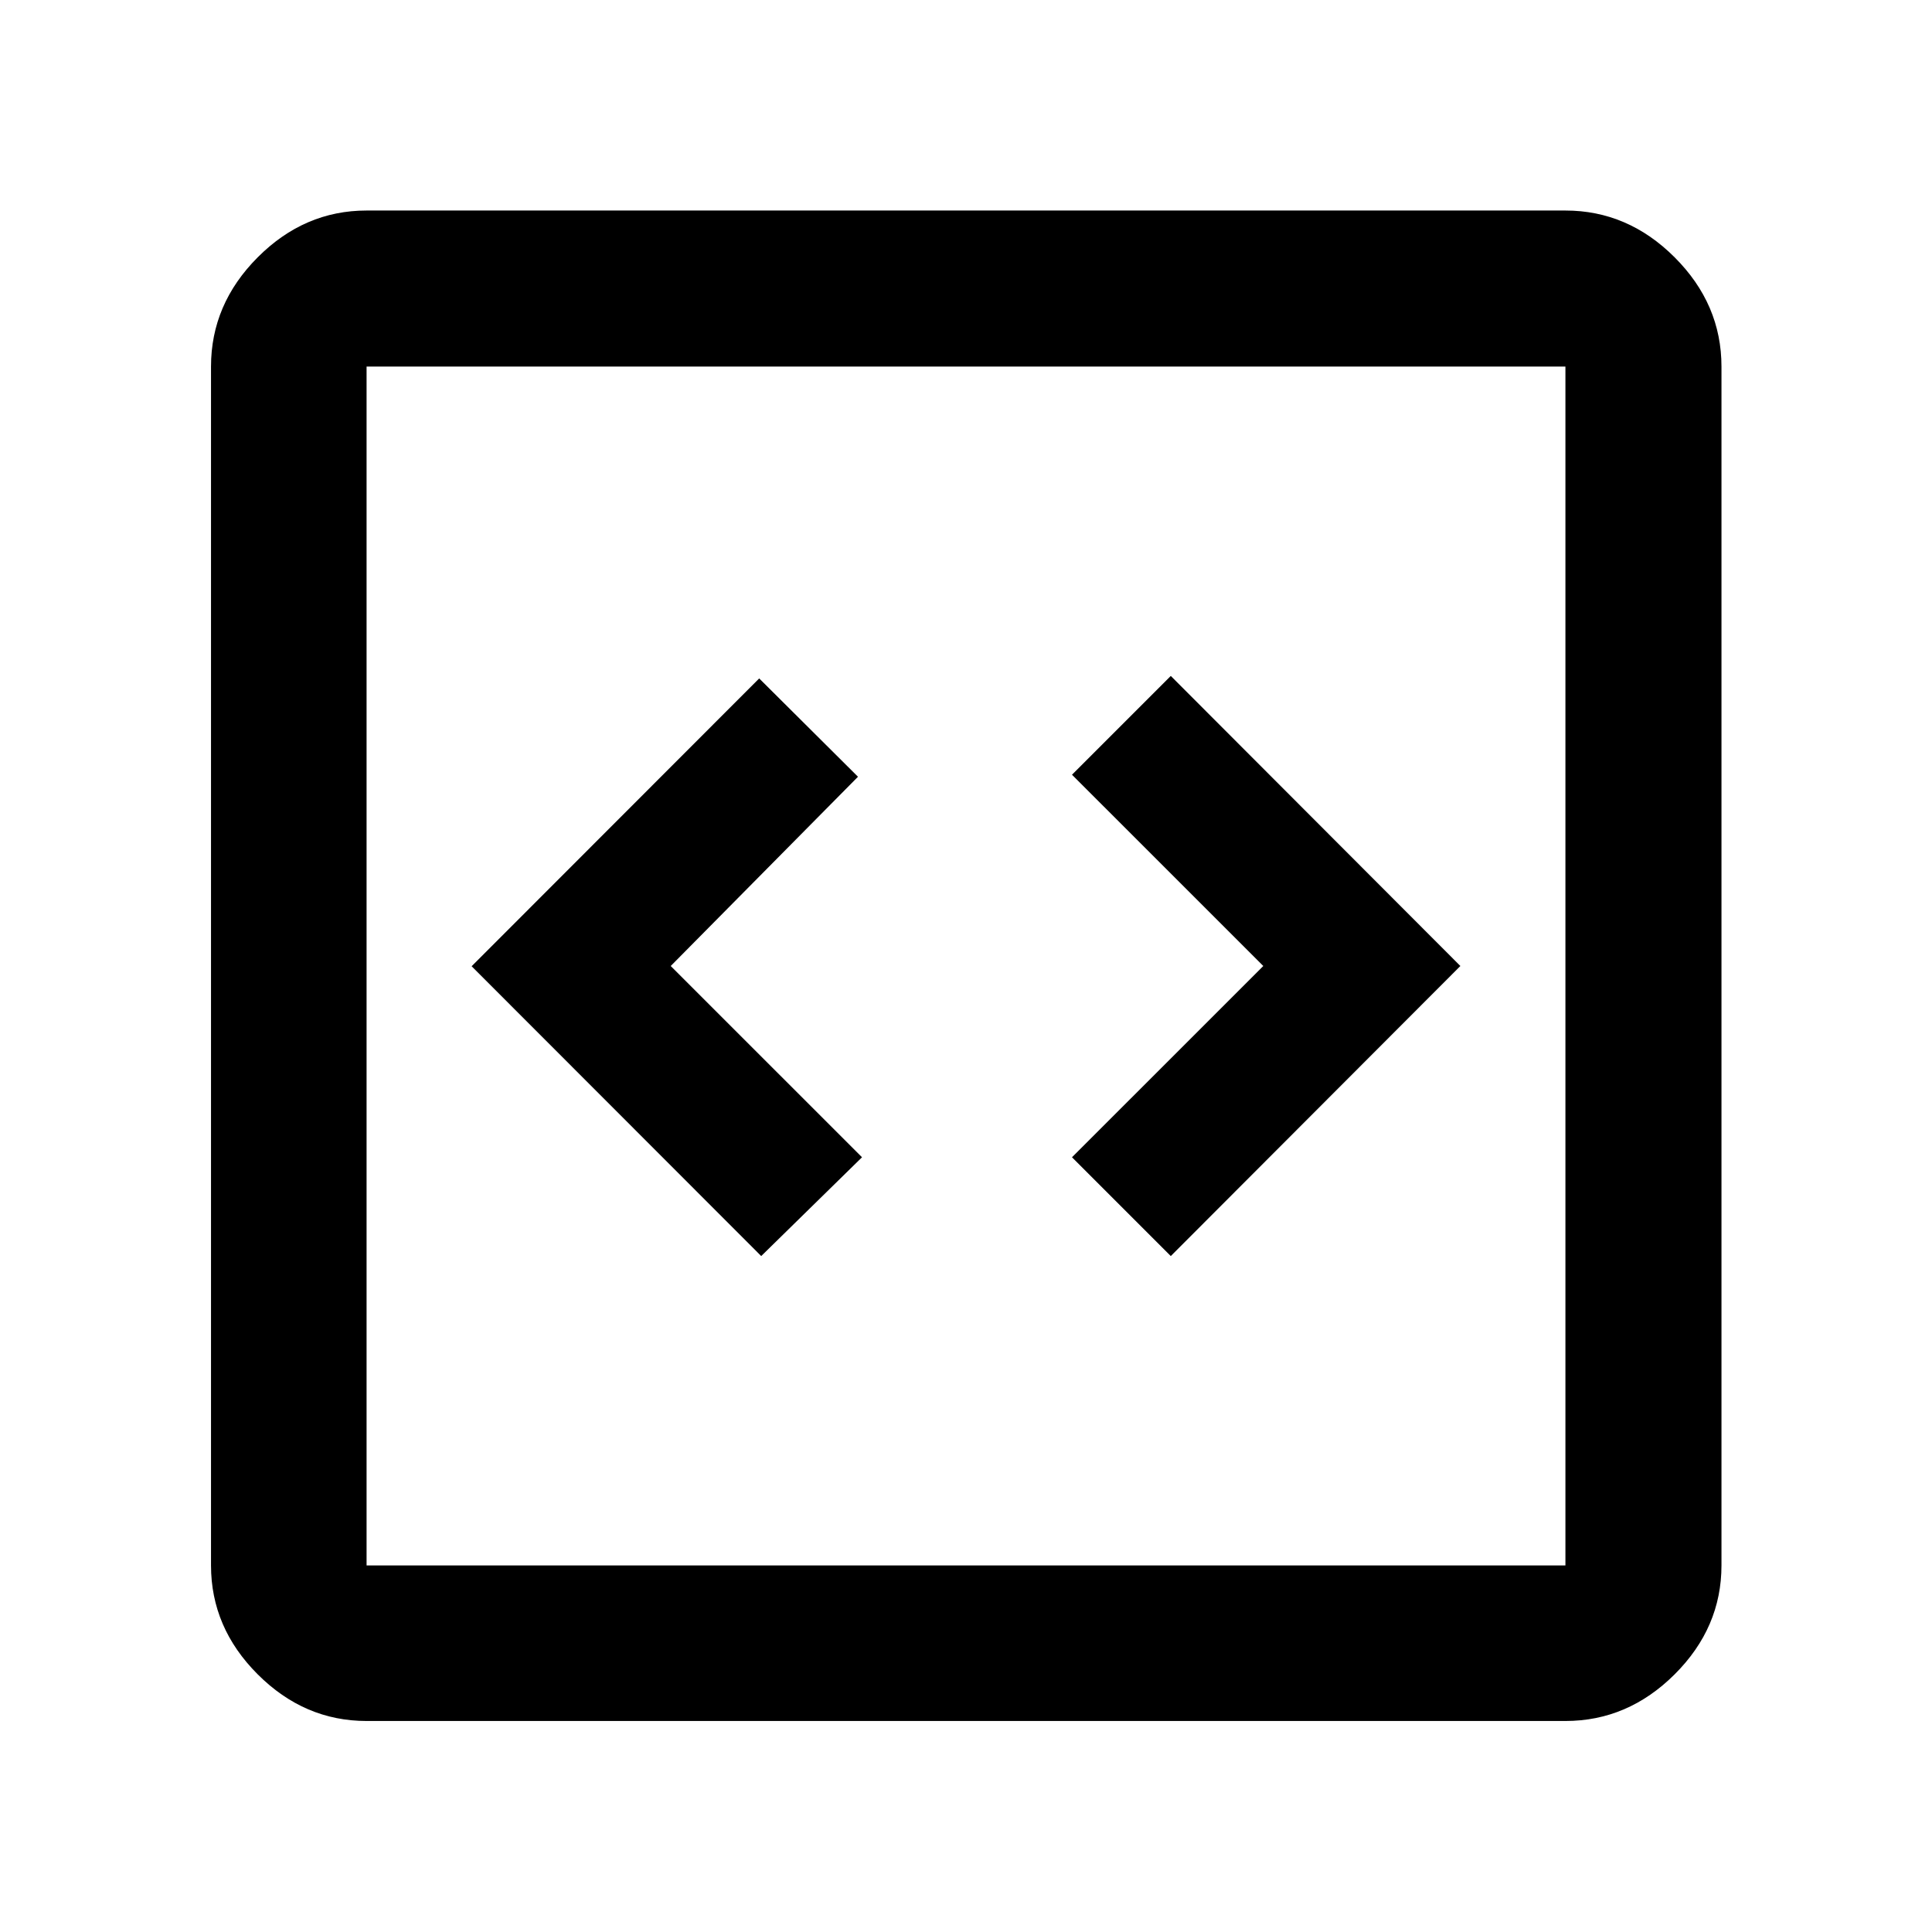 <svg xmlns="http://www.w3.org/2000/svg" height="48" viewBox="0 -960 960 960" width="48"><path d="m378.24-335.87 50.09-49.09L333.28-480l93.05-94.04-49.09-48.85-142.89 143.01 143.89 144.01Zm203.52 0L725.65-480 581.76-624.13l-49.09 49.09L627.72-480l-95.05 95.04 49.09 49.09ZM182.15-104.85q-30.92 0-54.11-23.19-23.19-23.19-23.19-54.11v-595.7q0-31.02 23.19-54.28t54.11-23.26h595.7q31.02 0 54.28 23.26t23.26 54.28v595.7q0 30.92-23.26 54.11-23.26 23.19-54.28 23.19h-595.7Zm0-77.3h595.7v-595.7h-595.7v595.7Zm0-595.7v595.7-595.7Z"/></svg>